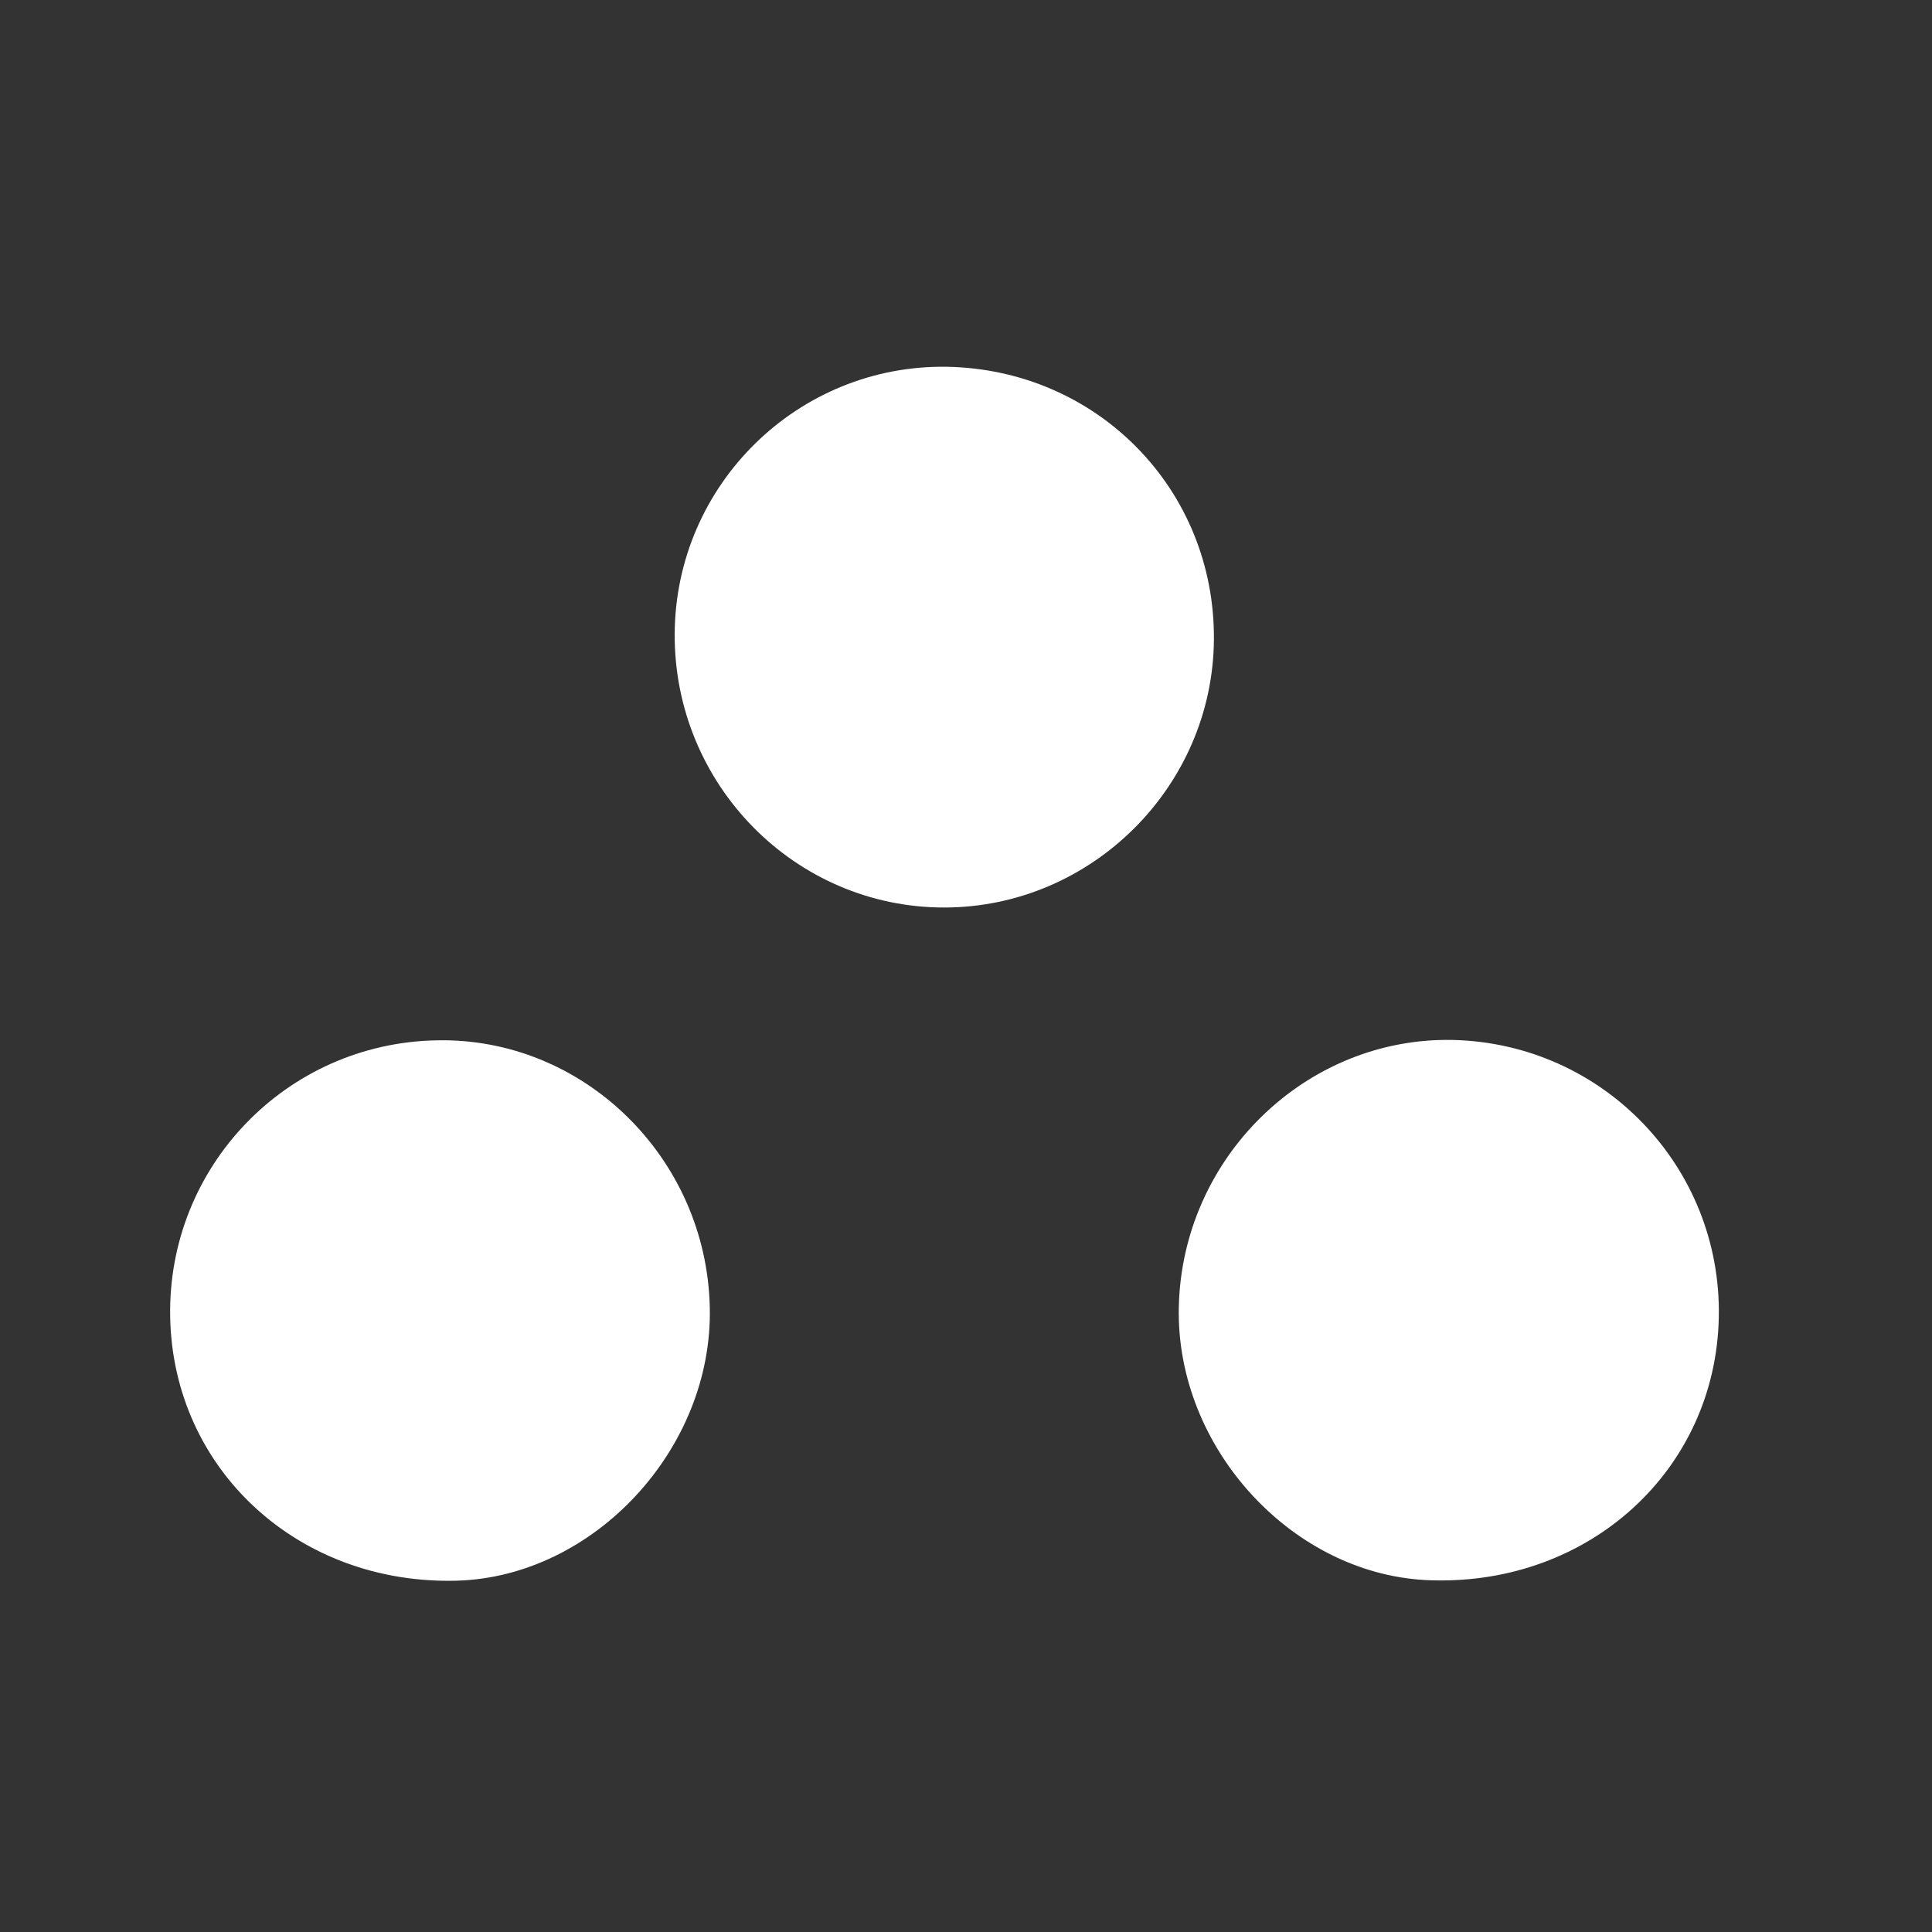 <?xml version="1.0" encoding="utf-8"?>
<!-- Generator: Adobe Illustrator 23.0.1, SVG Export Plug-In . SVG Version: 6.00 Build 0)  -->
<svg version="1.1" id="Layer_1" xmlns="http://www.w3.org/2000/svg" xmlns:xlink="http://www.w3.org/1999/xlink" x="0px" y="0px"
	 viewBox="0 0 512 512" style="enable-background:new 0 0 512 512;" xml:space="preserve">
<rect x="0" y="0" width="512" height="512" fill="#333333" stroke="none"/>
<style type="text/css">
	.st0{fill:#FFFFFF;}
</style>
<path class="st0" d="M312.4,346.3c0.9-39.6,33.7-71.5,72.6-70.7c39.8,0.9,71.3,33.7,70.5,73.5c-0.8,40.3-34.1,70.9-76,69.7
	C343,417.9,311.5,383.9,312.4,346.3z"/>
<path class="st0" d="M188.1,346.4c0.9,37.5-30.7,71.5-67.1,72.5c-42,1.1-75.1-29.5-75.9-69.8c-0.8-39.8,30.7-72.6,70.5-73.4
	C154.5,274.8,187.2,306.7,188.1,346.4z"/>
<path class="st0" d="M321.7,169.5c-0.3,39-32.5,71-71.5,71c-39.5,0-71.6-32.6-71.4-72.5c0.2-39.6,32.7-71.4,72.1-70.8
	C290.8,97.9,322,129.7,321.7,169.5z"/>
</svg>
